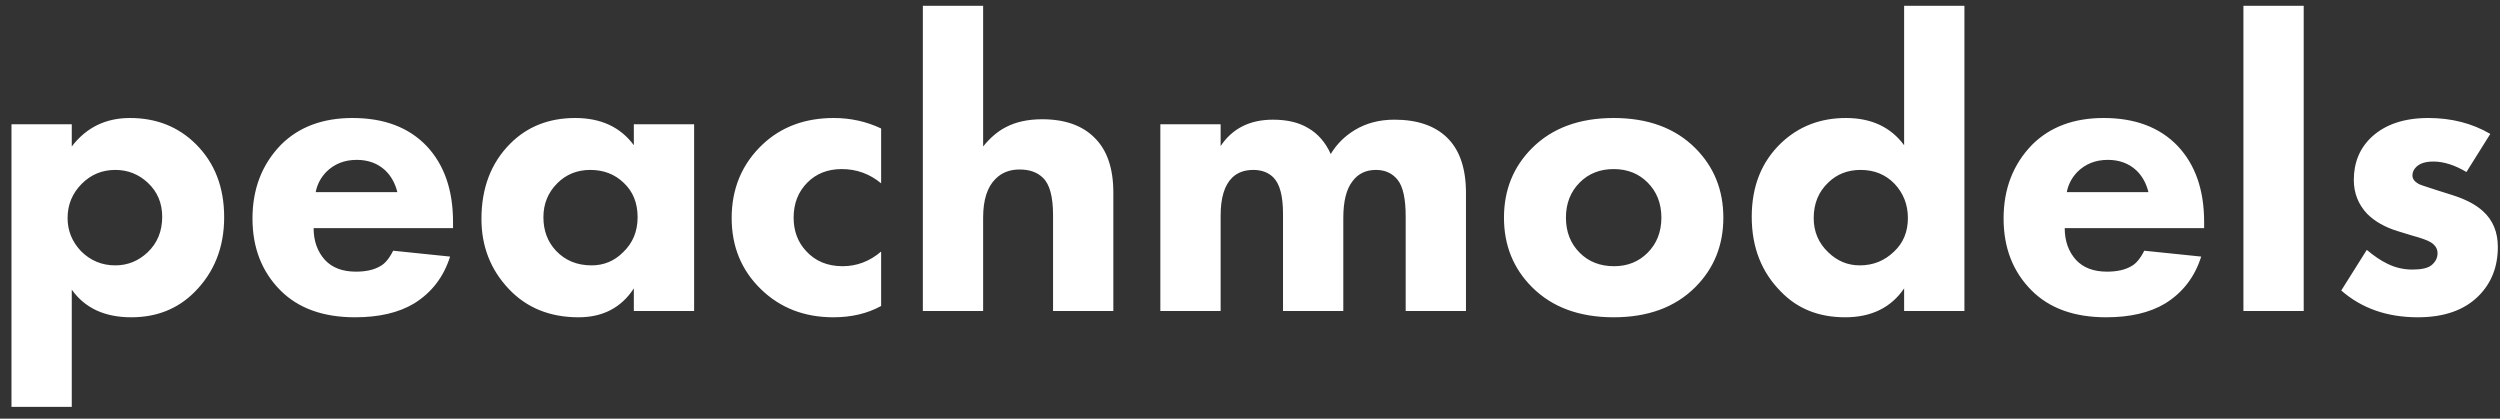 <svg width="209" height="35" viewBox="0 0 209 35" fill="none" xmlns="http://www.w3.org/2000/svg">
<rect x="0" y="0" width="209" height="35" fill="#333333" stroke="none"/>
<path d="M6 24.215V34.015H0.96V10.39H6V12.245C7.213 10.658 8.835 9.865 10.865 9.865C13.082 9.865 14.925 10.6 16.395 12.07C17.958 13.633 18.74 15.663 18.74 18.16C18.74 20.68 17.912 22.768 16.255 24.425C14.855 25.825 13.093 26.525 10.97 26.525C8.753 26.525 7.097 25.755 6 24.215ZM9.64 14.205C8.543 14.205 7.61 14.59 6.84 15.36C6.047 16.153 5.65 17.11 5.65 18.23C5.65 19.28 6.023 20.202 6.77 20.995C7.563 21.788 8.52 22.185 9.64 22.185C10.667 22.185 11.565 21.823 12.335 21.1C13.152 20.33 13.56 19.338 13.56 18.125C13.56 16.982 13.163 16.037 12.37 15.29C11.6 14.567 10.69 14.205 9.64 14.205ZM26.393 16.06H33.218C33.031 15.313 32.693 14.707 32.203 14.24C31.573 13.657 30.78 13.365 29.823 13.365C28.796 13.365 27.945 13.703 27.268 14.38C26.801 14.87 26.51 15.43 26.393 16.06ZM37.873 18.545V19.07H26.218C26.218 20.143 26.533 21.03 27.163 21.73C27.77 22.383 28.633 22.71 29.753 22.71C30.593 22.71 31.27 22.558 31.783 22.255C32.18 22.045 32.541 21.613 32.868 20.96L37.628 21.45C37.091 23.153 36.088 24.46 34.618 25.37C33.335 26.14 31.69 26.525 29.683 26.525C27.023 26.525 24.946 25.778 23.453 24.285C21.89 22.722 21.108 20.715 21.108 18.265C21.108 15.792 21.901 13.738 23.488 12.105C24.981 10.612 26.976 9.865 29.473 9.865C32.11 9.865 34.175 10.647 35.668 12.21C37.138 13.773 37.873 15.885 37.873 18.545ZM52.989 12.14V10.39H58.029V26H52.989V24.11C51.939 25.72 50.399 26.525 48.369 26.525C45.965 26.525 44.017 25.732 42.524 24.145C41.007 22.535 40.249 20.587 40.249 18.3C40.249 15.71 41.054 13.61 42.664 12C44.087 10.577 45.895 9.865 48.089 9.865C50.235 9.865 51.869 10.623 52.989 12.14ZM49.349 14.205C48.252 14.205 47.33 14.578 46.584 15.325C45.814 16.095 45.429 17.04 45.429 18.16C45.429 19.28 45.779 20.213 46.479 20.96C47.249 21.777 48.24 22.185 49.454 22.185C50.48 22.185 51.355 21.823 52.079 21.1C52.895 20.33 53.304 19.35 53.304 18.16C53.304 16.97 52.919 16.013 52.149 15.29C51.402 14.567 50.469 14.205 49.349 14.205ZM73.662 10.74V15.325C72.705 14.532 71.608 14.135 70.372 14.135C69.205 14.135 68.248 14.508 67.502 15.255C66.732 16.025 66.347 17.005 66.347 18.195C66.347 19.315 66.697 20.248 67.397 20.995C68.167 21.835 69.182 22.255 70.442 22.255C71.632 22.255 72.705 21.847 73.662 21.03V25.58C72.518 26.21 71.188 26.525 69.672 26.525C67.245 26.525 65.227 25.743 63.617 24.18C61.983 22.593 61.167 20.61 61.167 18.23C61.167 15.757 62.03 13.703 63.757 12.07C65.32 10.6 67.303 9.865 69.707 9.865C71.107 9.865 72.425 10.157 73.662 10.74ZM77.15 26V0.485H82.19V12.245C82.773 11.522 83.403 10.985 84.08 10.635C84.92 10.192 85.935 9.97 87.125 9.97C89.038 9.97 90.508 10.495 91.535 11.545C92.561 12.572 93.075 14.088 93.075 16.095V26H88.035V17.985C88.035 16.445 87.755 15.407 87.195 14.87C86.728 14.403 86.075 14.17 85.235 14.17C84.418 14.17 83.753 14.427 83.24 14.94C82.54 15.617 82.19 16.702 82.19 18.195V26H77.15ZM97.005 26V10.39H102.045V12.21C103.025 10.74 104.483 10.005 106.42 10.005C107.61 10.005 108.59 10.238 109.36 10.705C110.177 11.172 110.807 11.895 111.25 12.875C111.74 12.058 112.405 11.393 113.245 10.88C114.202 10.297 115.31 10.005 116.57 10.005C118.46 10.005 119.918 10.495 120.945 11.475C122.018 12.502 122.555 14.053 122.555 16.13V26H117.515V18.09C117.515 16.62 117.293 15.605 116.85 15.045C116.407 14.485 115.8 14.205 115.03 14.205C114.19 14.205 113.537 14.52 113.07 15.15C112.557 15.803 112.3 16.83 112.3 18.23V26H107.26V17.88C107.26 16.387 106.992 15.372 106.455 14.835C106.035 14.415 105.475 14.205 104.775 14.205C104.052 14.205 103.468 14.415 103.025 14.835C102.372 15.465 102.045 16.527 102.045 18.02V26H97.005ZM141.727 12.385C143.29 13.948 144.072 15.885 144.072 18.195C144.072 20.505 143.29 22.442 141.727 24.005C140.047 25.685 137.772 26.525 134.902 26.525C132.032 26.525 129.757 25.685 128.077 24.005C126.514 22.442 125.732 20.505 125.732 18.195C125.732 15.885 126.514 13.948 128.077 12.385C129.757 10.705 132.032 9.865 134.902 9.865C137.772 9.865 140.047 10.705 141.727 12.385ZM137.737 15.255C136.99 14.508 136.045 14.135 134.902 14.135C133.759 14.135 132.814 14.508 132.067 15.255C131.297 16.025 130.912 17.005 130.912 18.195C130.912 19.385 131.297 20.365 132.067 21.135C132.814 21.882 133.77 22.255 134.937 22.255C136.057 22.255 136.99 21.882 137.737 21.135C138.507 20.365 138.892 19.385 138.892 18.195C138.892 17.005 138.507 16.025 137.737 15.255ZM164.225 0.485V26H159.185V24.11C158.088 25.72 156.443 26.525 154.25 26.525C152.057 26.525 150.272 25.813 148.895 24.39C147.262 22.757 146.445 20.668 146.445 18.125C146.445 15.582 147.262 13.528 148.895 11.965C150.365 10.565 152.173 9.865 154.32 9.865C156.443 9.865 158.065 10.623 159.185 12.14V0.485H164.225ZM155.545 14.205C154.472 14.205 153.573 14.555 152.85 15.255C152.033 16.025 151.625 17.017 151.625 18.23C151.625 19.373 152.033 20.33 152.85 21.1C153.597 21.823 154.472 22.185 155.475 22.185C156.595 22.185 157.552 21.8 158.345 21.03C159.115 20.307 159.5 19.373 159.5 18.23C159.5 17.11 159.127 16.153 158.38 15.36C157.633 14.59 156.688 14.205 155.545 14.205ZM172.785 16.06H179.61C179.423 15.313 179.085 14.707 178.595 14.24C177.965 13.657 177.171 13.365 176.215 13.365C175.188 13.365 174.336 13.703 173.66 14.38C173.193 14.87 172.901 15.43 172.785 16.06ZM184.265 18.545V19.07H172.61C172.61 20.143 172.925 21.03 173.555 21.73C174.161 22.383 175.025 22.71 176.145 22.71C176.985 22.71 177.661 22.558 178.175 22.255C178.571 22.045 178.933 21.613 179.26 20.96L184.02 21.45C183.483 23.153 182.48 24.46 181.01 25.37C179.726 26.14 178.081 26.525 176.075 26.525C173.415 26.525 171.338 25.778 169.845 24.285C168.281 22.722 167.5 20.715 167.5 18.265C167.5 15.792 168.293 13.738 169.88 12.105C171.373 10.612 173.368 9.865 175.865 9.865C178.501 9.865 180.566 10.647 182.06 12.21C183.53 13.773 184.265 15.885 184.265 18.545ZM187.55 0.485H192.59V26H187.55V0.485ZM208.189 11.195L206.194 14.38C205.214 13.797 204.292 13.505 203.429 13.505C202.775 13.505 202.297 13.657 201.994 13.96C201.784 14.17 201.679 14.403 201.679 14.66C201.679 14.94 201.842 15.173 202.169 15.36C202.215 15.407 202.717 15.582 203.674 15.885L205.004 16.305C206.124 16.655 206.987 17.11 207.594 17.67C208.41 18.417 208.819 19.408 208.819 20.645C208.819 22.302 208.282 23.667 207.209 24.74C206.019 25.93 204.327 26.525 202.134 26.525C199.567 26.525 197.432 25.778 195.729 24.285L197.864 20.89C198.47 21.403 199.042 21.788 199.579 22.045C200.232 22.372 200.932 22.535 201.679 22.535C202.425 22.535 202.95 22.418 203.254 22.185C203.604 21.905 203.779 21.567 203.779 21.17C203.779 20.797 203.592 20.493 203.219 20.26C202.962 20.097 202.449 19.91 201.679 19.7L200.419 19.315C199.369 18.988 198.529 18.51 197.899 17.88C197.152 17.087 196.779 16.142 196.779 15.045C196.779 13.575 197.28 12.373 198.284 11.44C199.427 10.39 201.002 9.865 203.009 9.865C204.945 9.865 206.672 10.308 208.189 11.195Z" fill="white"/>
</svg>
